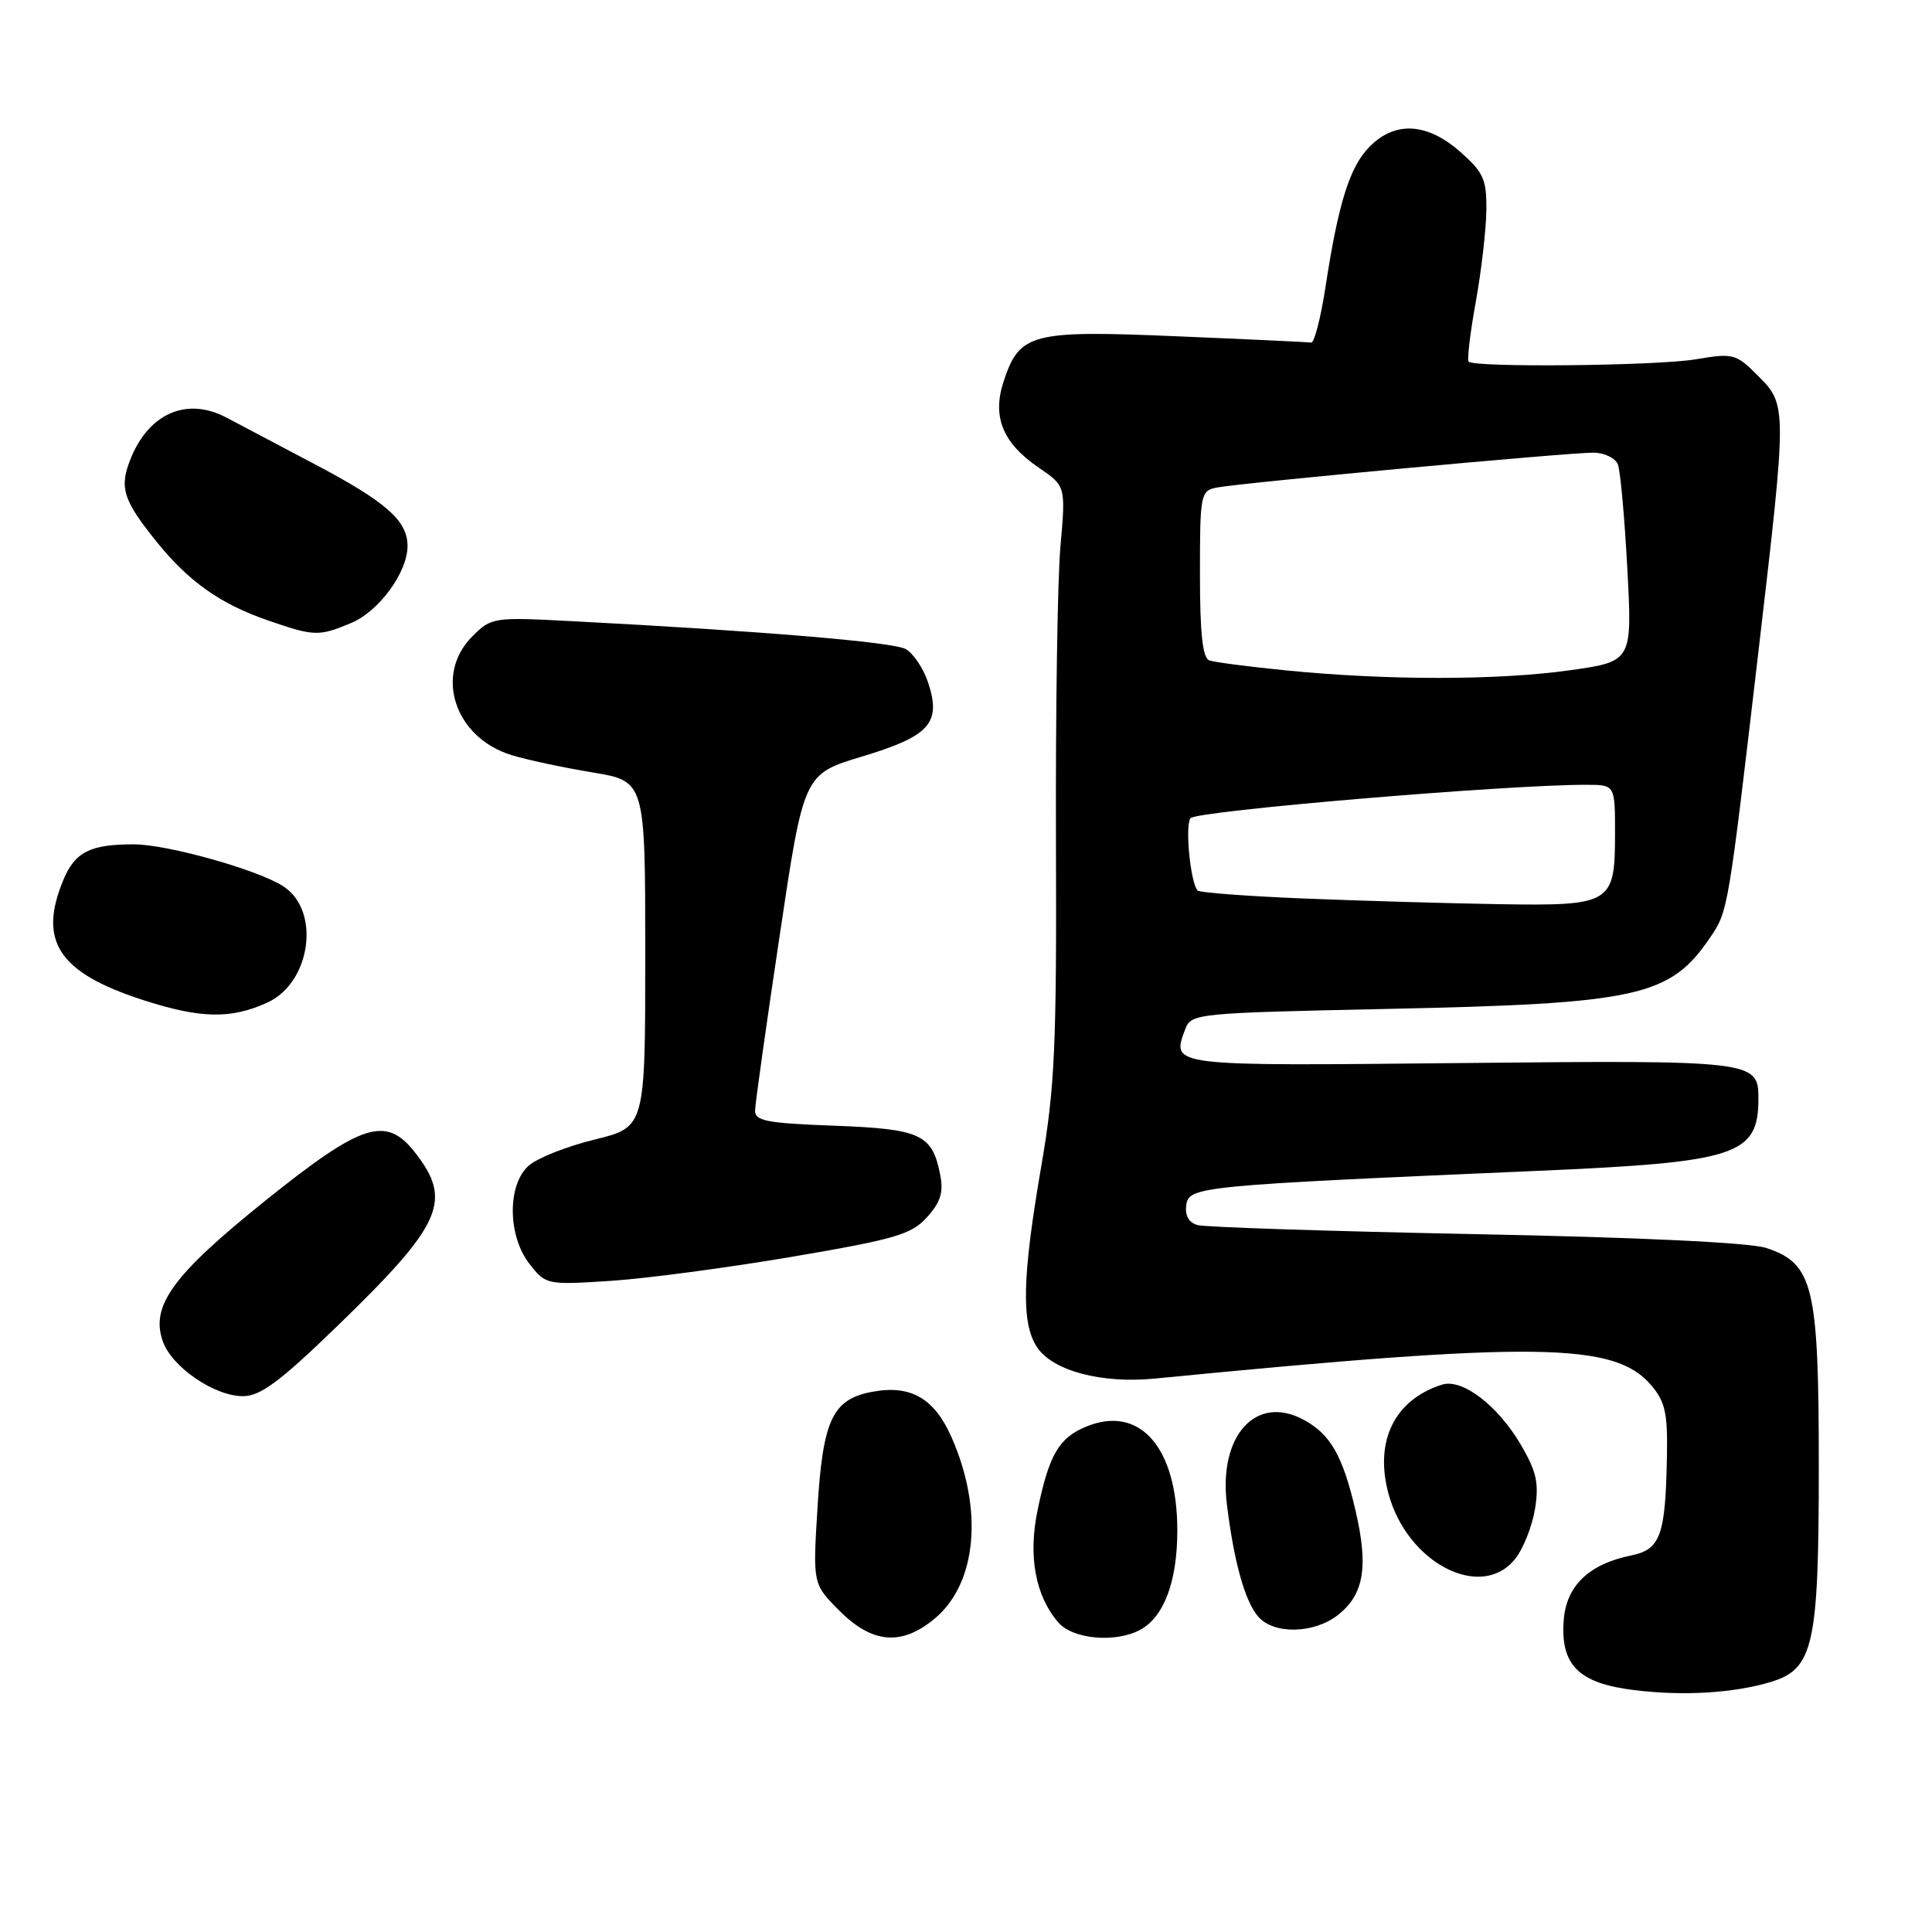 <?xml version="1.0" encoding="UTF-8" standalone="no"?>
<!DOCTYPE svg PUBLIC "-//W3C//DTD SVG 1.1//EN" "http://www.w3.org/Graphics/SVG/1.1/DTD/svg11.dtd" >
<svg xmlns="http://www.w3.org/2000/svg" xmlns:xlink="http://www.w3.org/1999/xlink" version="1.1" viewBox="0 0 256 256">
 <g >
 <path fill="currentColor"
d=" M 234.66 222.86 C 240.30 221.15 241.00 218.01 241.00 194.35 C 241.00 170.36 240.28 167.41 233.99 165.35 C 231.82 164.65 217.17 163.95 195.49 163.53 C 176.25 163.15 159.69 162.61 158.69 162.33 C 157.52 162.01 156.99 161.07 157.19 159.66 C 157.54 157.22 158.89 157.09 203.61 155.15 C 230.22 154.00 233.00 153.09 233.00 145.54 C 233.00 140.54 232.40 140.47 193.49 140.86 C 154.75 141.25 155.22 141.31 157.05 136.37 C 157.83 134.29 158.48 134.23 183.67 133.69 C 217.09 132.99 221.27 132.07 226.60 124.23 C 228.98 120.73 228.98 120.75 233.03 86.09 C 236.80 53.82 236.80 53.65 232.94 49.79 C 230.02 46.86 229.67 46.77 224.69 47.61 C 219.55 48.48 195.38 48.72 194.60 47.92 C 194.38 47.69 194.80 44.12 195.55 40.00 C 196.29 35.88 196.92 30.41 196.95 27.85 C 196.99 23.76 196.58 22.84 193.47 20.10 C 189.10 16.27 184.89 16.02 181.52 19.39 C 178.86 22.04 177.34 26.88 175.64 38.00 C 175.01 42.12 174.15 45.45 173.74 45.39 C 173.33 45.33 165.32 44.95 155.94 44.56 C 136.65 43.74 135.10 44.14 132.99 50.52 C 131.44 55.22 132.85 58.69 137.63 61.96 C 141.22 64.41 141.22 64.41 140.51 72.46 C 140.12 76.88 139.86 94.47 139.92 111.55 C 140.02 138.71 139.77 144.11 137.97 154.55 C 135.45 169.21 135.30 175.29 137.40 178.49 C 139.46 181.63 145.90 183.36 152.99 182.67 C 203.56 177.73 213.88 177.86 218.75 183.50 C 220.63 185.69 220.98 187.20 220.88 192.81 C 220.69 203.49 220.04 205.31 216.12 206.11 C 210.54 207.25 207.54 210.13 207.20 214.68 C 206.75 220.64 209.18 223.05 216.55 223.95 C 223.06 224.75 229.75 224.35 234.66 222.86 Z  M 123.90 214.43 C 129.44 209.77 130.32 200.03 126.07 190.41 C 123.78 185.25 120.65 183.47 115.57 184.42 C 110.31 185.41 109.03 188.12 108.32 199.83 C 107.70 209.90 107.70 209.90 111.25 213.45 C 115.62 217.82 119.51 218.12 123.90 214.43 Z  M 151.06 215.97 C 154.23 214.27 156.00 209.56 156.00 202.80 C 156.00 191.77 151.01 186.10 143.91 189.04 C 140.31 190.53 139.02 192.74 137.50 200.03 C 136.21 206.18 137.18 211.46 140.24 214.99 C 142.16 217.21 147.79 217.72 151.06 215.97 Z  M 177.29 213.99 C 180.74 211.27 181.35 207.61 179.61 200.14 C 177.92 192.88 176.28 190.02 172.71 188.11 C 166.43 184.75 161.47 190.20 162.56 199.26 C 163.49 206.93 164.98 212.26 166.75 214.25 C 168.85 216.60 174.13 216.47 177.29 213.99 Z  M 200.79 206.53 C 201.86 205.18 203.03 202.20 203.40 199.92 C 203.94 196.53 203.60 194.99 201.53 191.45 C 198.46 186.22 193.76 182.63 191.08 183.47 C 184.78 185.47 182.10 190.94 183.98 197.92 C 186.47 207.16 196.33 212.21 200.79 206.53 Z  M 44.57 175.83 C 58.64 162.21 60.03 159.12 54.95 152.66 C 51.13 147.80 47.93 148.84 35.20 159.06 C 22.89 168.94 19.92 173.02 21.57 177.73 C 22.78 181.15 28.40 185.00 32.19 185.00 C 34.49 185.00 37.06 183.10 44.57 175.83 Z  M 105.01 166.52 C 118.68 164.19 120.78 163.57 122.84 161.28 C 124.65 159.27 125.04 157.97 124.57 155.60 C 123.51 150.28 121.98 149.59 110.49 149.16 C 101.58 148.83 100.01 148.53 100.05 147.14 C 100.07 146.24 101.53 135.84 103.30 124.04 C 106.50 102.57 106.50 102.57 114.24 100.24 C 123.22 97.53 124.75 95.81 122.98 90.44 C 122.35 88.54 121.00 86.54 119.98 85.99 C 118.26 85.07 100.94 83.62 75.83 82.31 C 65.35 81.76 65.11 81.80 62.58 84.33 C 57.49 89.42 60.25 97.76 67.80 100.06 C 69.83 100.69 74.65 101.71 78.50 102.35 C 85.50 103.50 85.50 103.50 85.50 126.43 C 85.50 149.36 85.50 149.36 78.78 151.00 C 75.08 151.90 71.14 153.47 70.03 154.48 C 67.19 157.04 67.27 163.81 70.18 167.50 C 72.33 170.24 72.47 170.27 80.94 169.72 C 85.66 169.41 96.49 167.97 105.01 166.52 Z  M 35.42 132.85 C 41.19 130.22 42.52 120.70 37.57 117.46 C 34.24 115.27 22.18 111.88 17.73 111.88 C 11.97 111.87 9.94 112.89 8.41 116.56 C 5.02 124.68 7.74 128.85 18.80 132.46 C 26.51 134.97 30.56 135.07 35.42 132.85 Z  M 46.51 82.56 C 50.20 81.02 53.99 75.86 54.00 72.36 C 54.00 68.98 51.16 66.48 41.50 61.40 C 36.55 58.79 31.38 56.06 30.00 55.33 C 24.85 52.61 19.87 54.68 17.40 60.57 C 15.75 64.53 16.23 66.16 20.68 71.70 C 24.97 77.04 29.15 80.01 35.48 82.20 C 41.66 84.33 42.22 84.35 46.51 82.56 Z  M 172.83 119.06 C 165.31 118.75 158.95 118.28 158.69 118.00 C 157.75 116.99 157.00 109.47 157.74 108.42 C 158.42 107.45 199.90 103.95 210.25 103.99 C 214.00 104.00 214.00 104.00 214.00 110.43 C 214.00 119.76 213.54 120.04 198.68 119.81 C 191.98 119.70 180.35 119.36 172.83 119.06 Z  M 170.50 88.84 C 165.55 88.35 160.94 87.75 160.25 87.51 C 159.35 87.19 159.00 83.96 159.00 76.05 C 159.00 65.43 159.08 65.02 161.25 64.60 C 164.43 63.98 207.95 59.95 211.14 59.98 C 212.60 59.99 214.05 60.70 214.38 61.55 C 214.71 62.40 215.27 68.62 215.63 75.38 C 216.29 87.66 216.29 87.66 207.89 88.83 C 198.41 90.15 183.83 90.16 170.50 88.84 Z "/>
</g>
</svg>